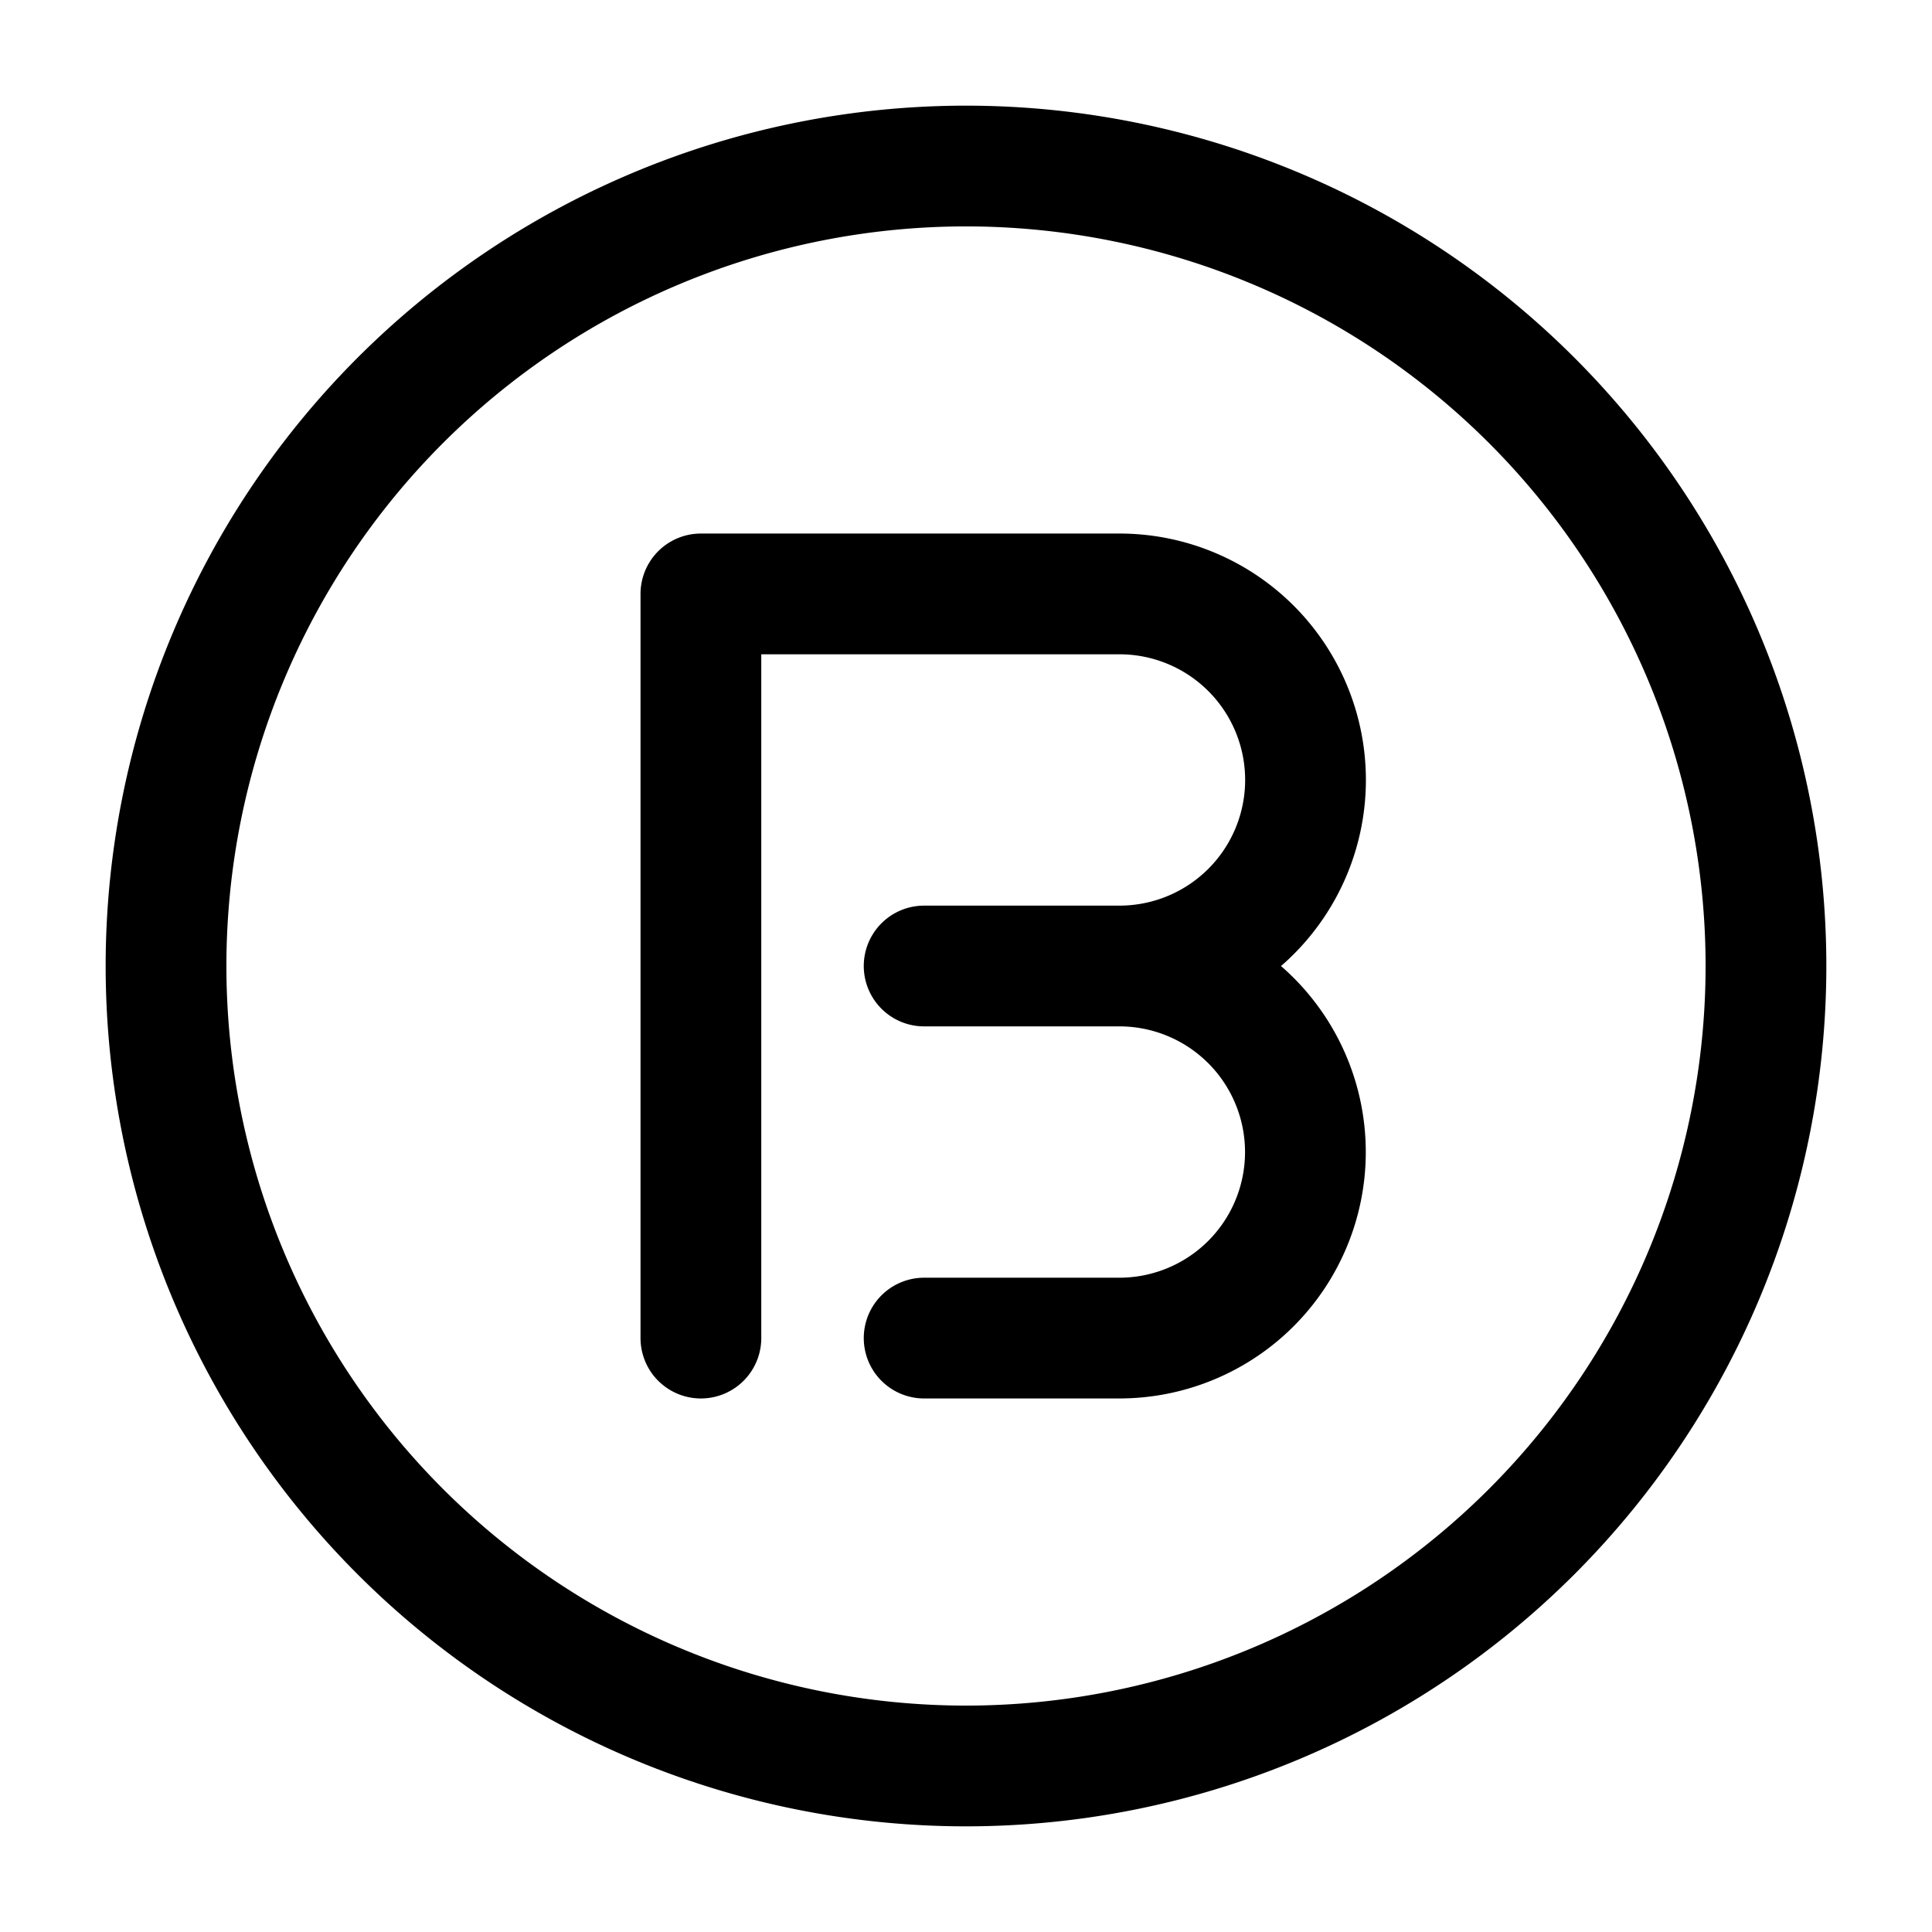 <svg xmlns="http://www.w3.org/2000/svg" viewBox="0 0 192 192"><path fill="none" stroke="#000" stroke-linecap="round" stroke-linejoin="round" stroke-width="12" d="M96 16.5a79.529 79.529 0 0 0-56.215 23.285A79.529 79.529 0 0 0 16.5 96a79.529 79.529 0 0 0 23.285 56.215A79.529 79.529 0 0 0 96 175.5a79.529 79.529 0 0 0 56.215-23.285A79.529 79.529 0 0 0 175.5 96a79.529 79.529 0 0 0-23.285-56.215A79.529 79.529 0 0 0 96 16.5Z"/><path fill="none" stroke="#000" stroke-linecap="round" stroke-linejoin="round" stroke-width="12" d="M69.654 132.977V59.023h41.599c4.901 0 9.607 1.949 13.073 5.415a18.496 18.496 0 0 1 5.415 13.074c0 4.901-1.949 9.607-5.415 13.073A18.495 18.495 0 0 1 111.253 96a18.5 18.5 0 0 1 13.066 5.419 18.498 18.498 0 0 1 5.411 13.069c0 4.9-1.948 9.604-5.411 13.07a18.5 18.5 0 0 1-13.066 5.419H91.84M111.253 96H91.84"/></svg>
